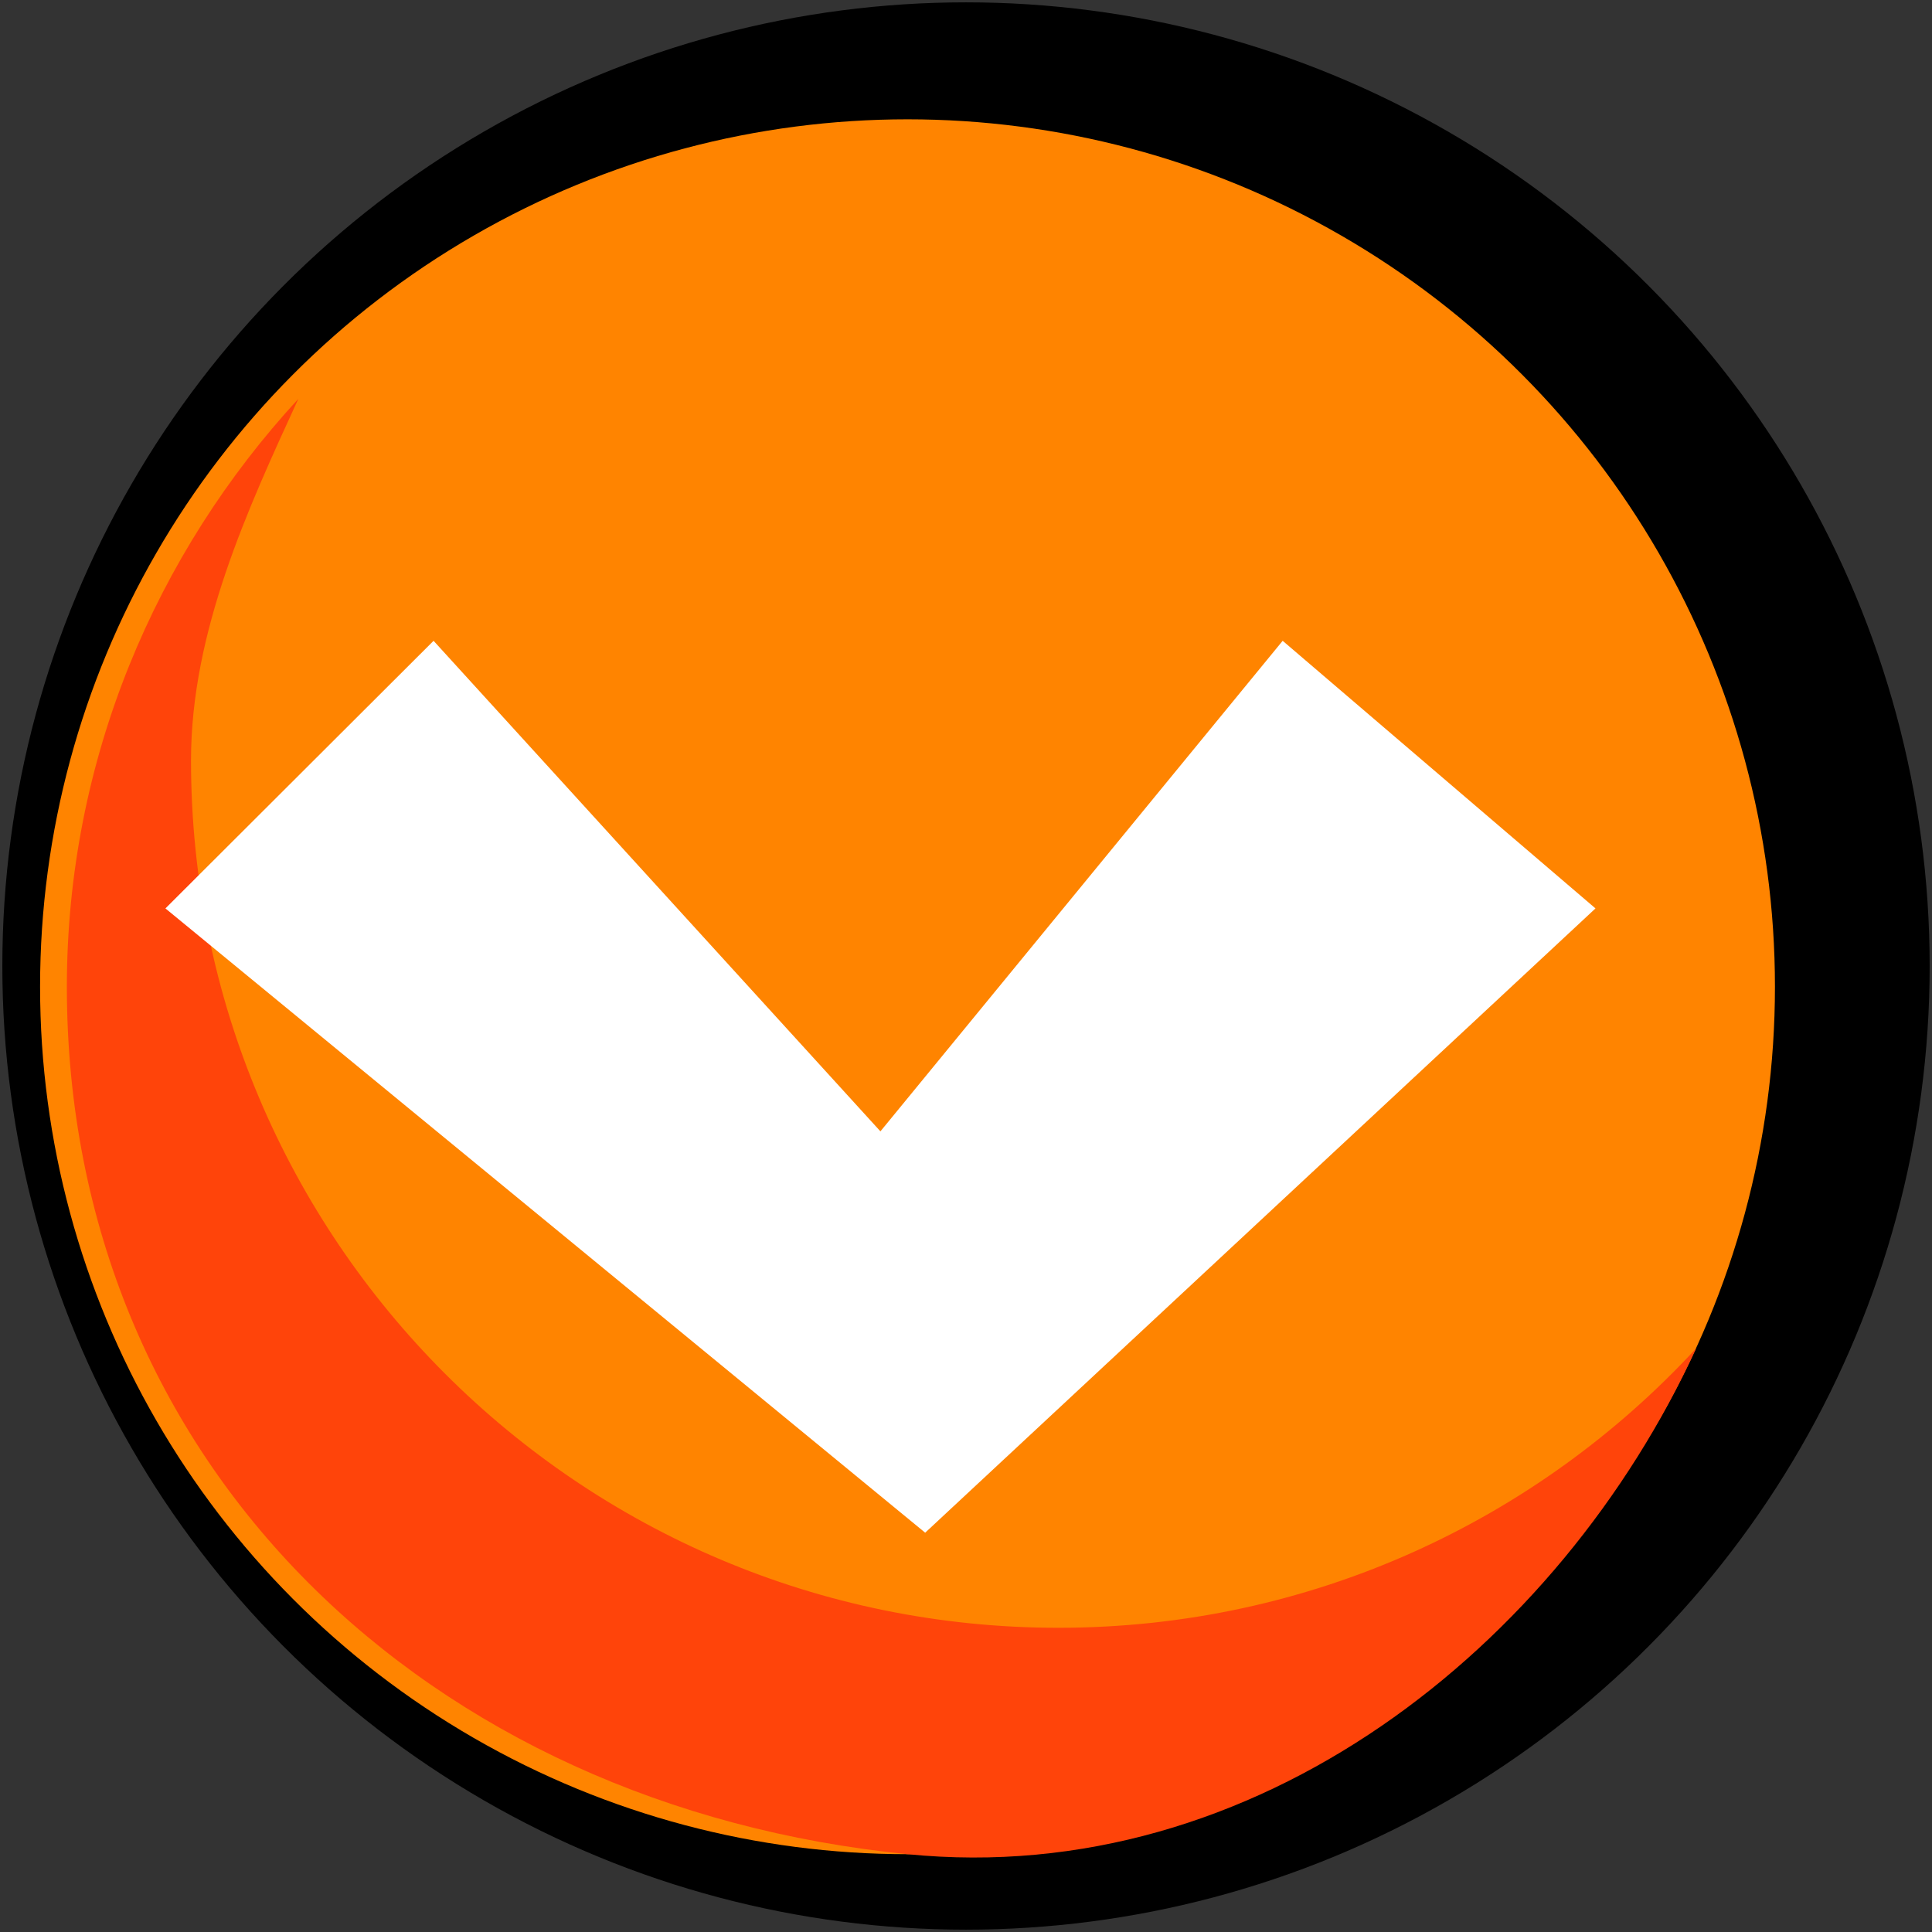 <?xml version="1.0" encoding="UTF-8"?><svg id="Btn_Arrow-down" xmlns="http://www.w3.org/2000/svg" xmlns:xlink="http://www.w3.org/1999/xlink" viewBox="0 0 256 256"><rect x="0" y="0" width="256" height="256" fill="#333333" stroke="none"/><defs><style>.cls-1{fill:#fff;}.cls-1,.cls-2{fill-rule:evenodd;}.cls-3{fill:none;mix-blend-mode:multiply;opacity:.6;}.cls-4{fill:#ff8400;}.cls-5{fill:#ff440a;}</style><symbol id="Arrow-down" viewBox="0 0 201.49 122.18"><g id="arrow"><g class="cls-3"><polygon class="cls-2" points="160.04 0 201.49 35.46 112.67 118.18 12 35.46 47.53 0 106.74 65 160.04 0"/></g><polygon class="cls-1" points="148.04 4 189.49 39.46 100.67 122.18 0 39.46 35.53 4 94.74 69 148.04 4"/></g></symbol><symbol id="Btn_orange" viewBox="0 0 255.38 255.38"><circle id="Black" cx="127.69" cy="127.69" r="127.69"/><circle id="Orange" class="cls-4" cx="119.94" cy="130.44" r="114.94"/><path id="Shadow" class="cls-5" d="m139.94,215.38c-63.48,0-114.94-51.46-114.94-114.94,0-17.1,7.53-33.32,14.22-47.9-18.89,20.48-30.67,47.84-30.67,77.9,0,63.48,48,108.61,111.39,114.94,46.16,4.61,86.35-27.48,104.51-67.04-21,22.77-51.09,37.04-84.51,37.04Z"/></symbol></defs><use width="255.38" height="255.38" transform="translate(.31 .31)" xlink:href="#Btn_orange"/><use width="201.49" height="122.18" transform="translate(21.92 80.91)" xlink:href="#Arrow-down"/></svg>
